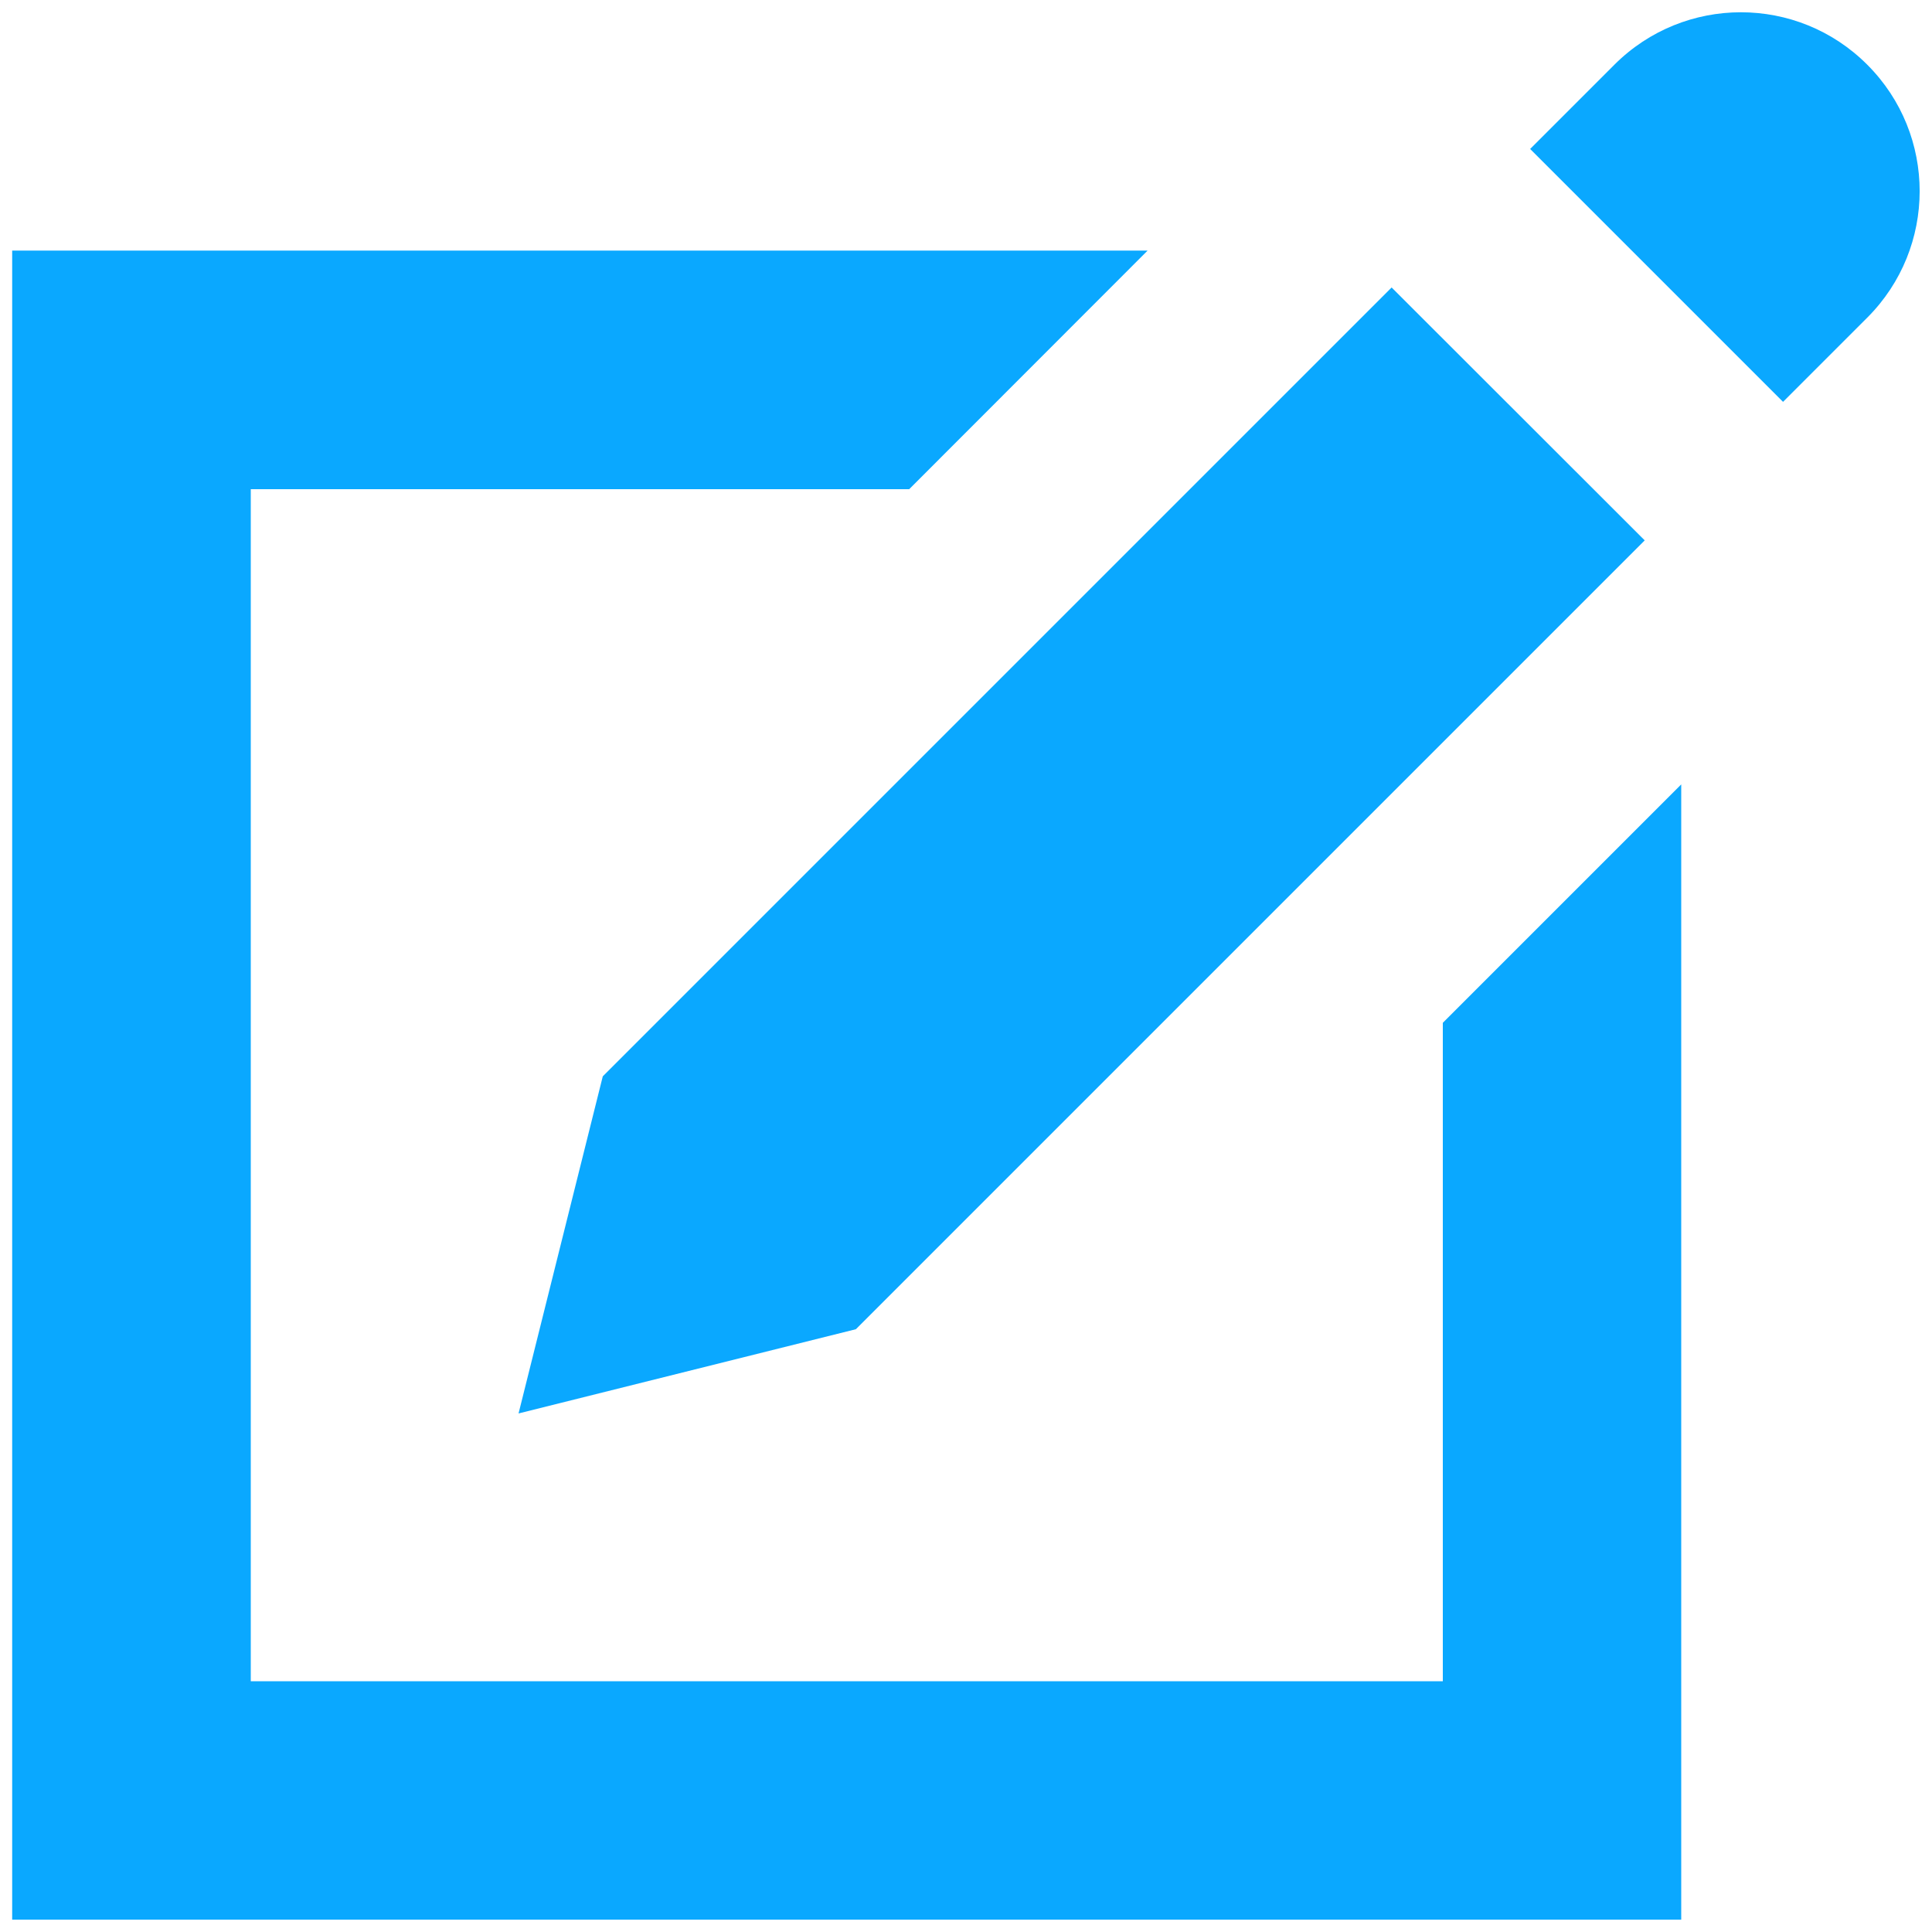 <svg xmlns="http://www.w3.org/2000/svg" viewBox="0 0 1000 1000"><path fill="#0AA8FF" d="M966.5 33.5c36.2 36.2 36.1 94.8 0 130.9L922.9 208 792 77.1l43.6-43.6c36.2-36.2 94.8-36.2 130.9 0M312 557.1l-43.6 174.5L443 688l408.3-408.3-131-130.9L312 557.1zm434.8-27.7v340.8h-617v-617h340.8L594 129.7H6.3v863.9h863.9V406L746.8 529.4z"/></svg>